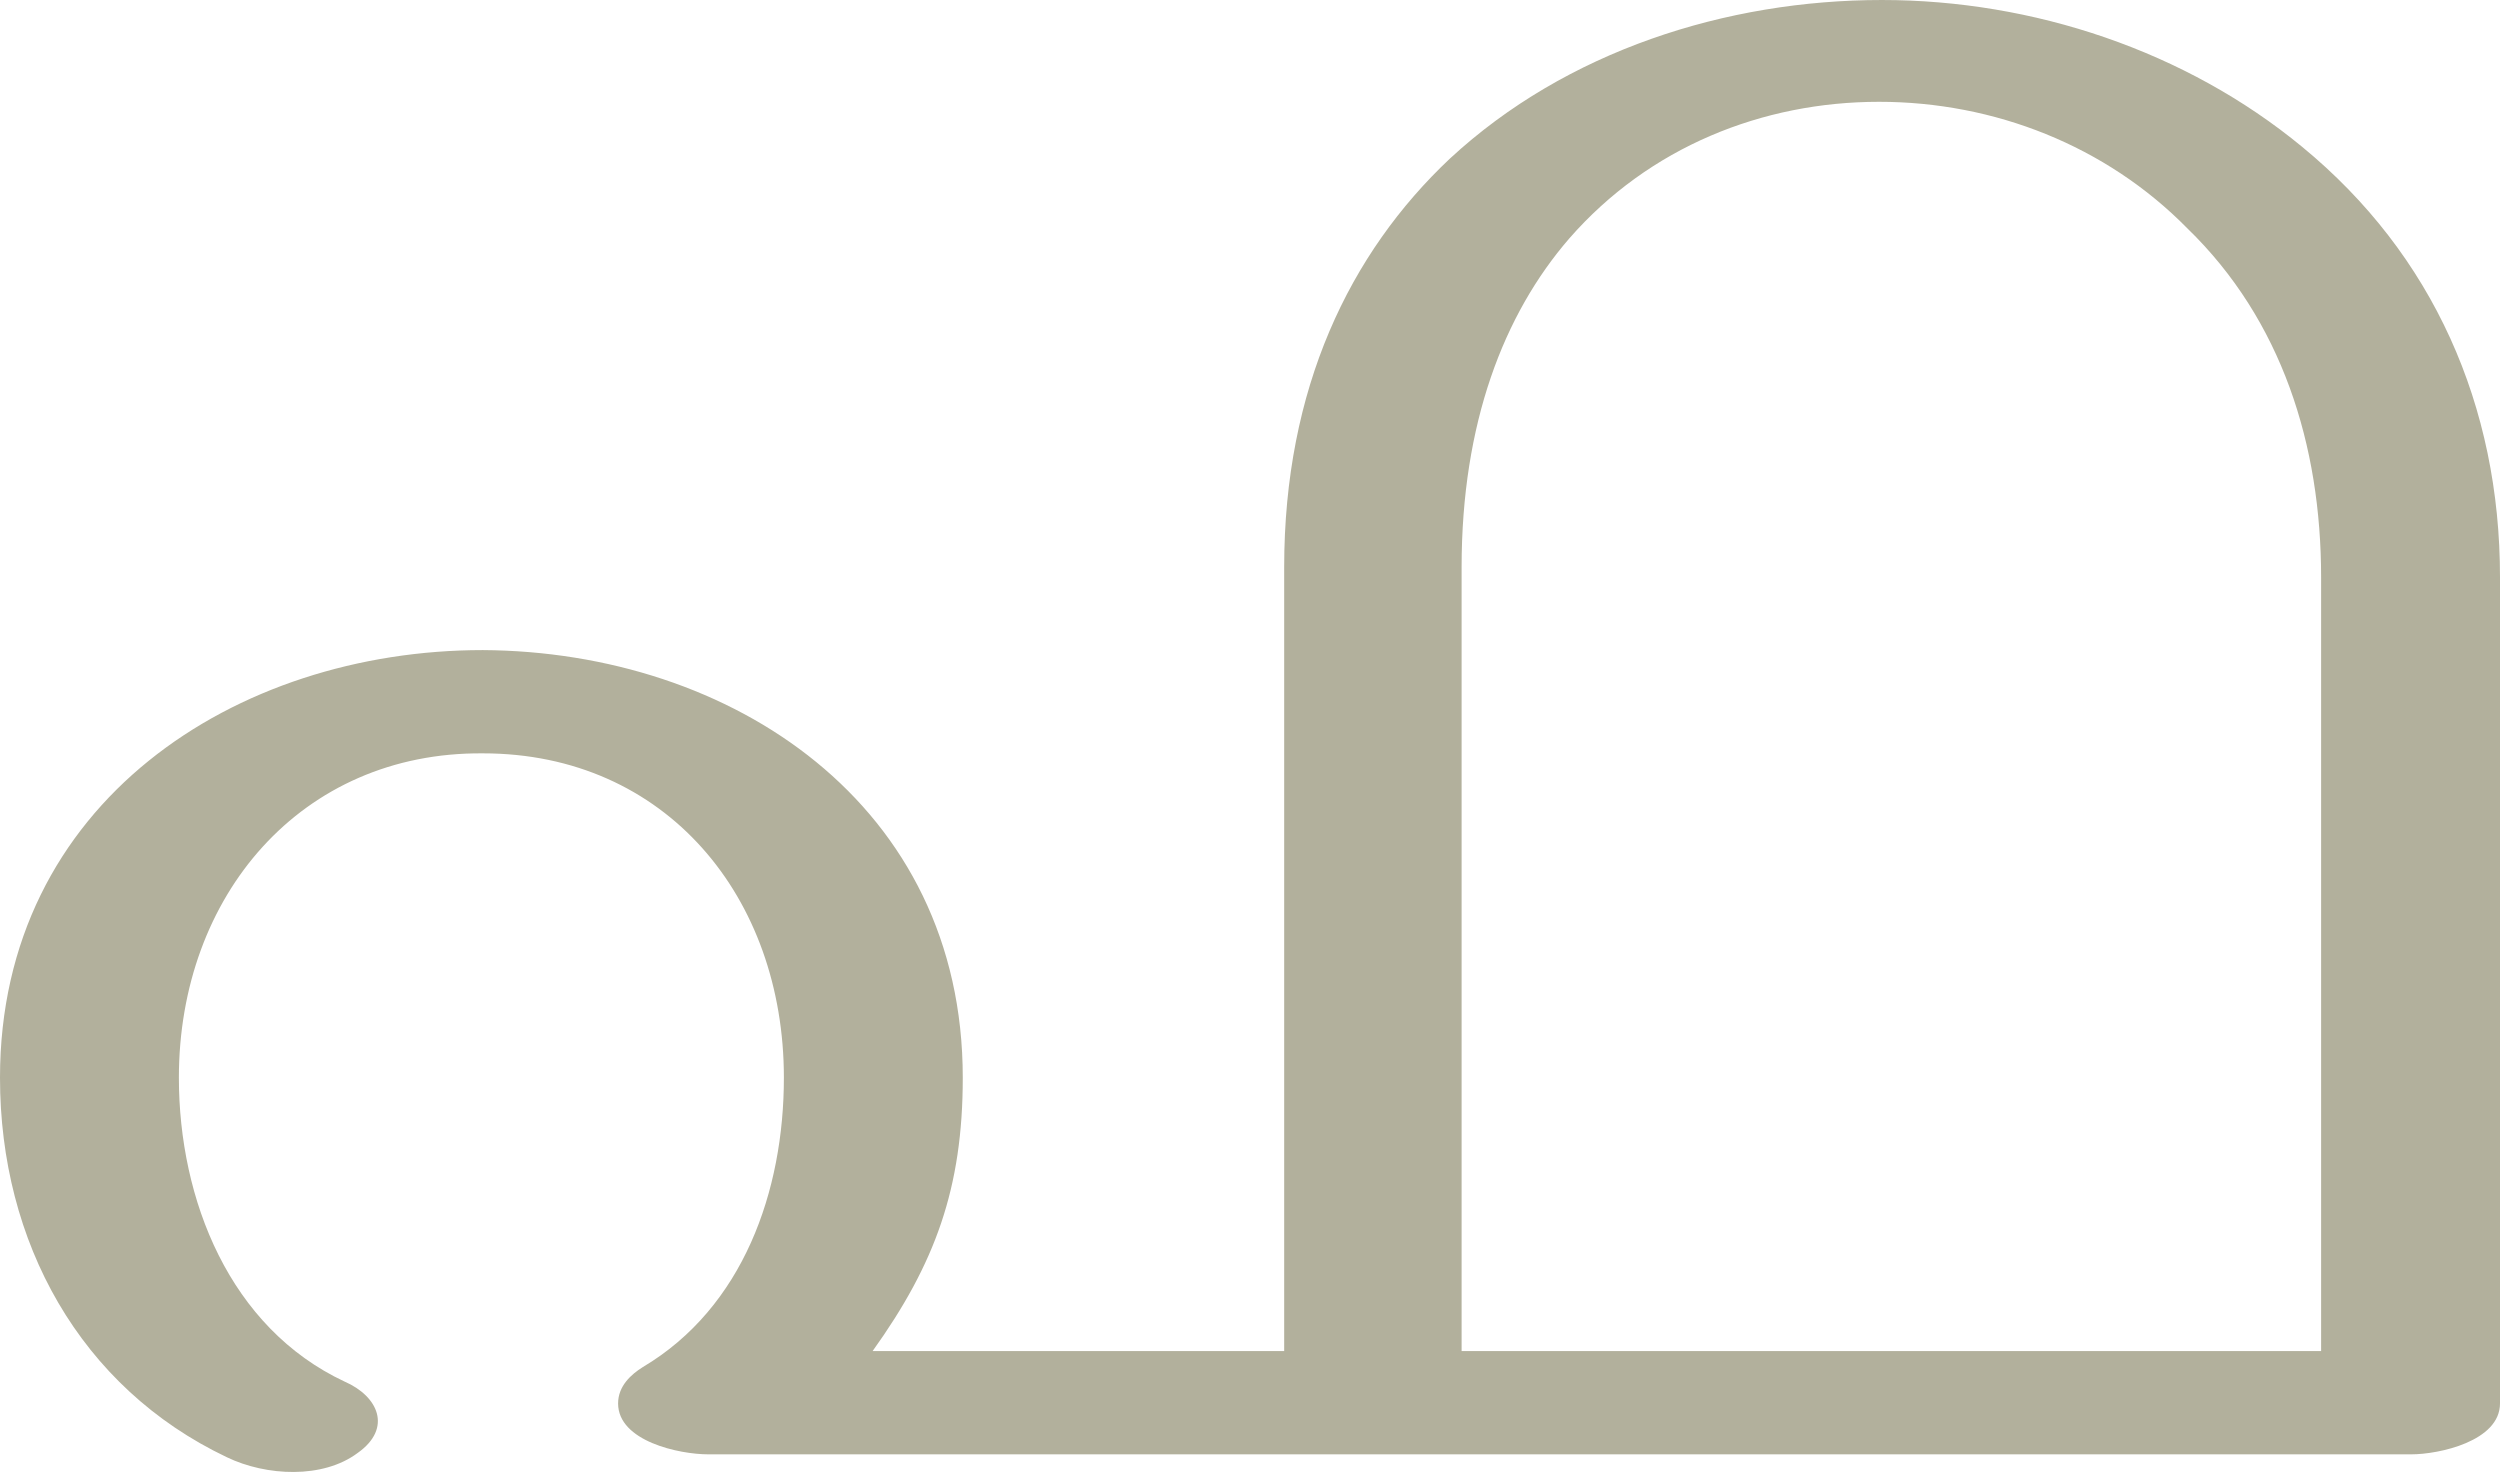 <?xml version="1.0" encoding="UTF-8"?>
<!DOCTYPE svg PUBLIC "-//W3C//DTD SVG 1.1//EN" "http://www.w3.org/Graphics/SVG/1.1/DTD/svg11.dtd">
<!-- Creator: CorelDRAW X8 -->
<svg xmlns="http://www.w3.org/2000/svg" xml:space="preserve" width="1719px" height="1012px" version="1.1" style="shape-rendering:geometricPrecision; text-rendering:geometricPrecision; image-rendering:optimizeQuality; fill-rule:evenodd; clip-rule:evenodd"
viewBox="0 0 1719 1012"
 xmlns:xlink="http://www.w3.org/1999/xlink">
 <defs>
  <style type="text/css">
   <![CDATA[
    .fil0 {fill:#B2B09C;fill-rule:nonzero}
   ]]>
  </style>
 </defs>
 <g id="Layer_x0020_1">
  <path class="fil0" d="M997 109c-69,65 -114,158 -114,281l0 539 -283 0c43,-60 62,-112 62,-188 0,-188 -159,-293 -330,-294 -170,0 -332,105 -332,294 0,113 55,213 156,261 27,13 66,15 90,-3 24,-17 14,-39 -9,-49 -79,-37 -114,-125 -114,-209 0,-125 84,-224 209,-223 126,0 207,99 207,223 0,78 -28,158 -97,199 -8,5 -17,13 -17,25 0,26 42,35 62,35l1171 0c19,0 61,-9 61,-35l0 -568c0,-118 -46,-222 -136,-296 -80,-66 -185,-101 -289,-101 -107,0 -217,35 -297,109zm8 281c0,-99 29,-174 74,-226 55,-63 133,-94 213,-94 79,0 156,30 212,87 65,63 92,149 92,240l0 532 -591 0 0 -539z"/>
 </g>
</svg>

